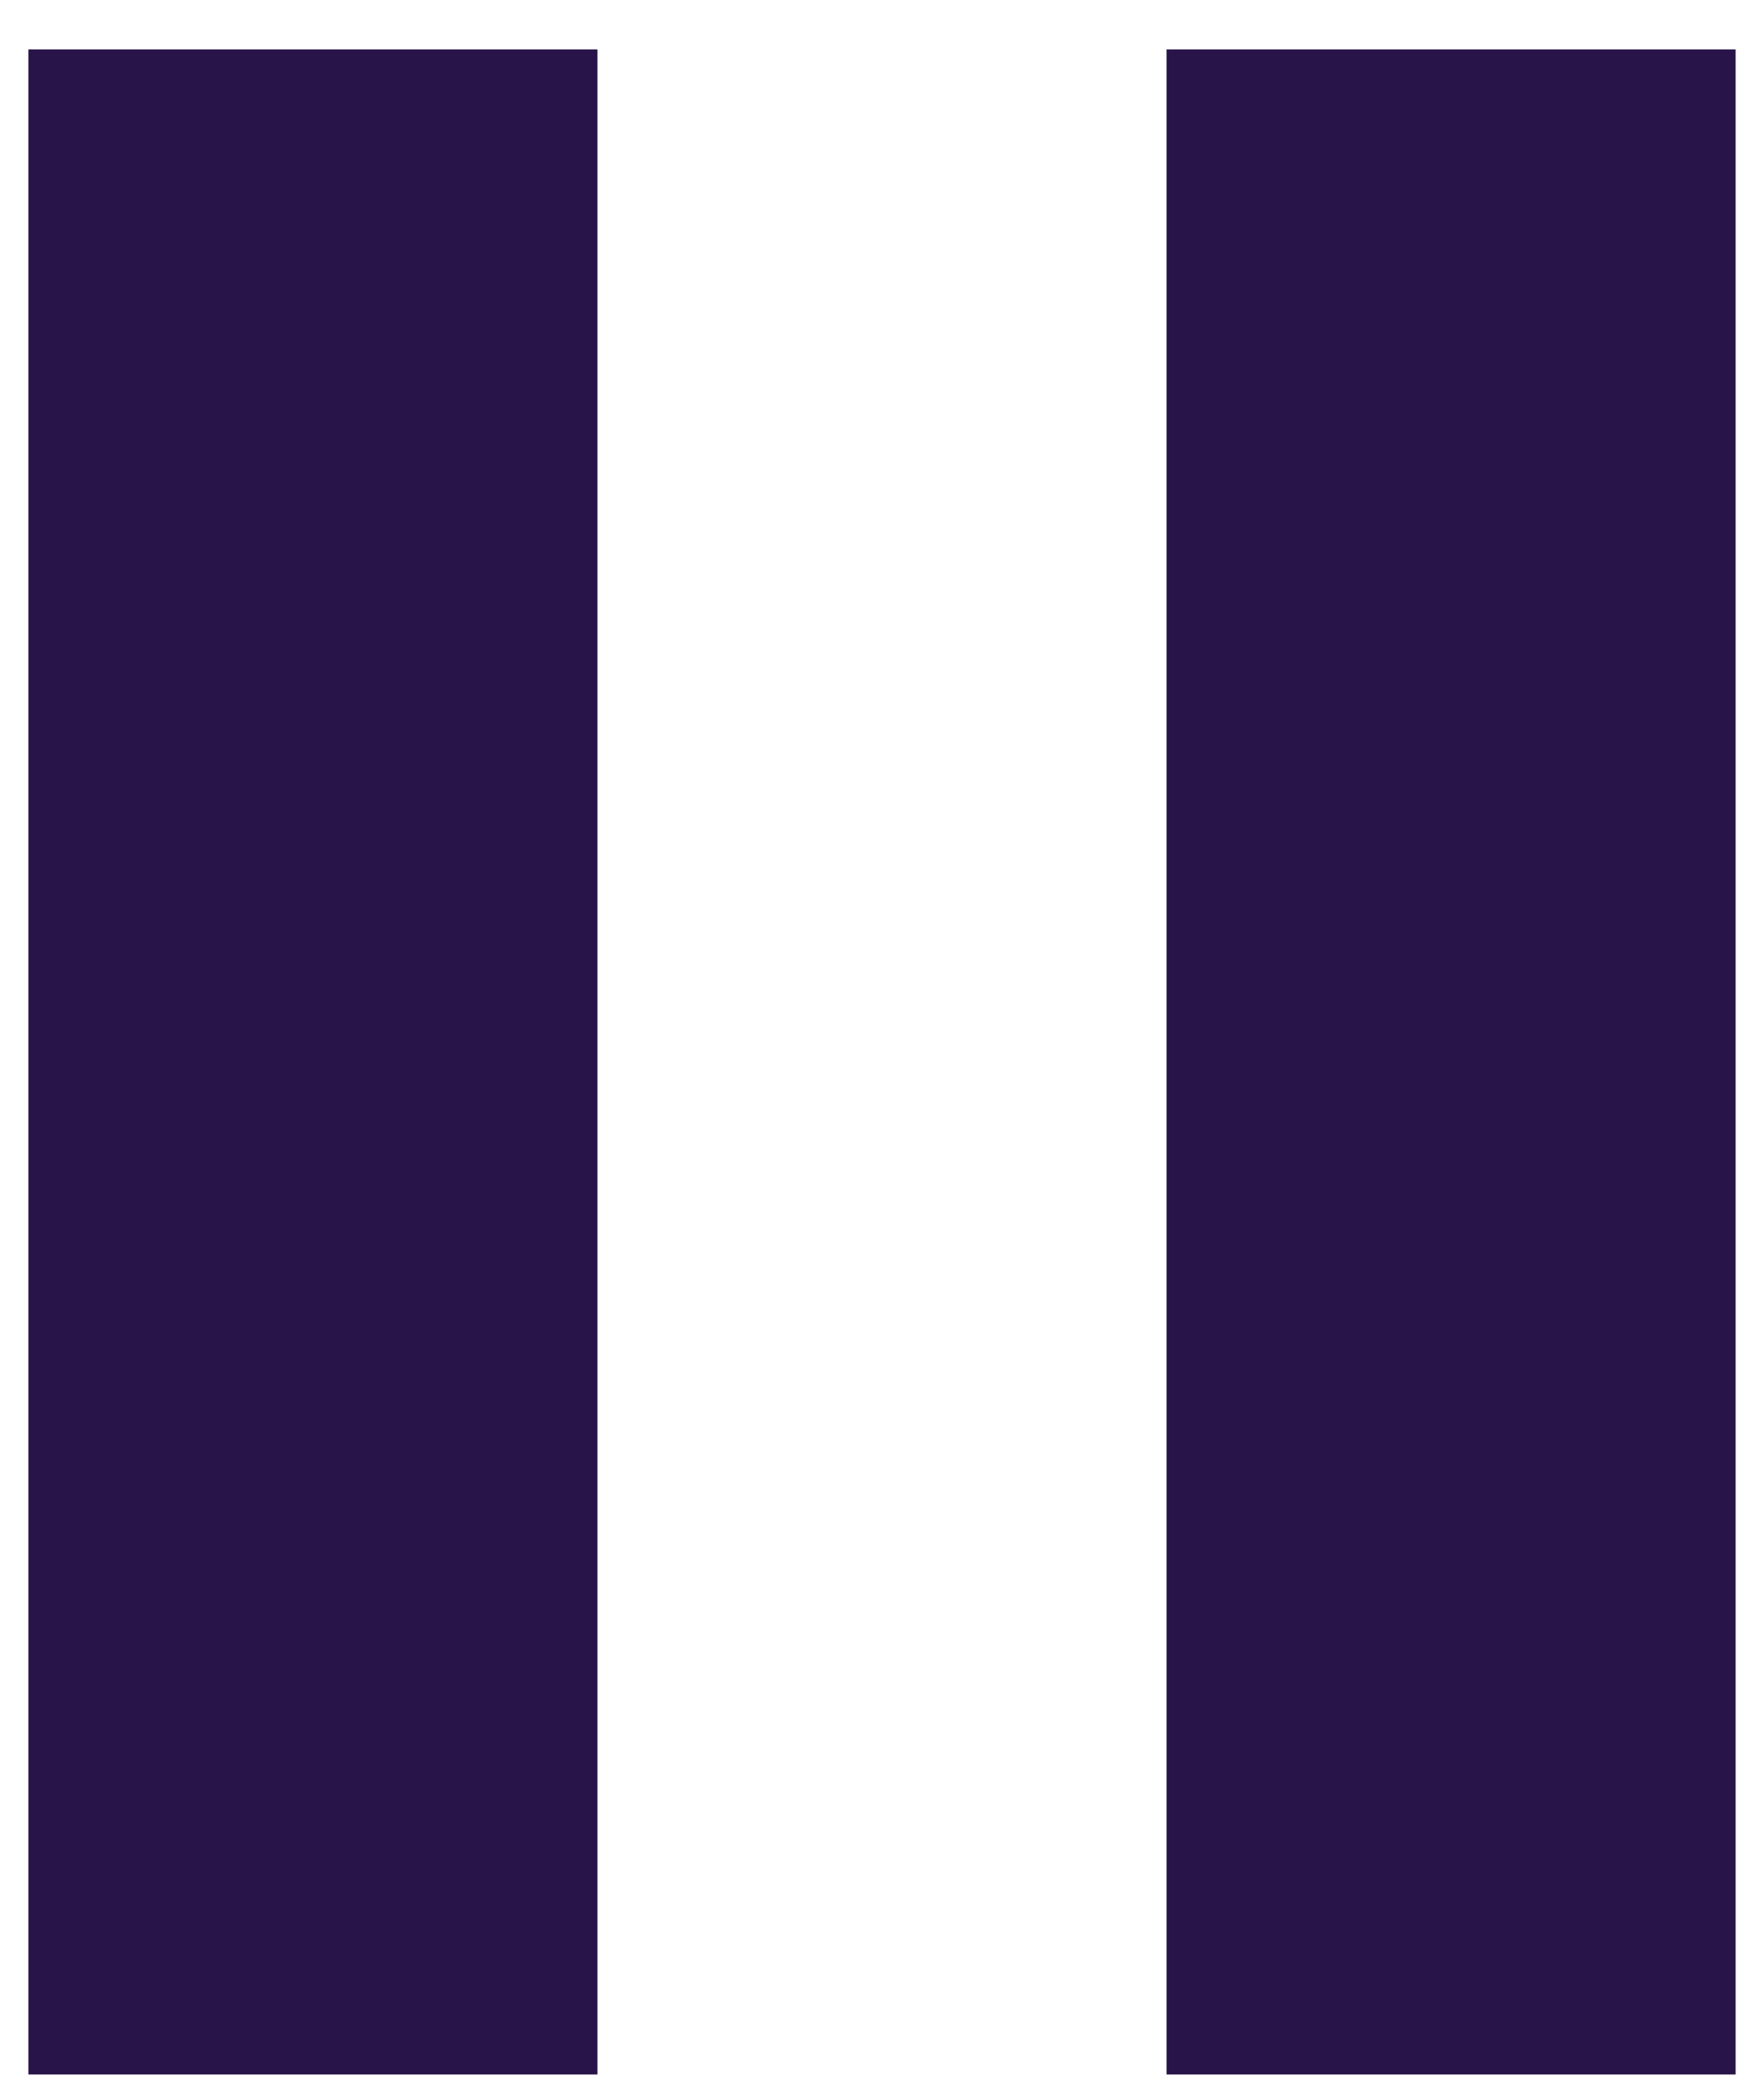 <svg width="16" height="19" viewBox="0 0 25 30" fill="none" xmlns="http://www.w3.org/2000/svg">
<path d="M0.275 29.708H8.425V0.708H0.275V29.708ZM16.575 0.708V29.708H24.725V0.708H16.575Z" fill="#291449"/>
</svg>
